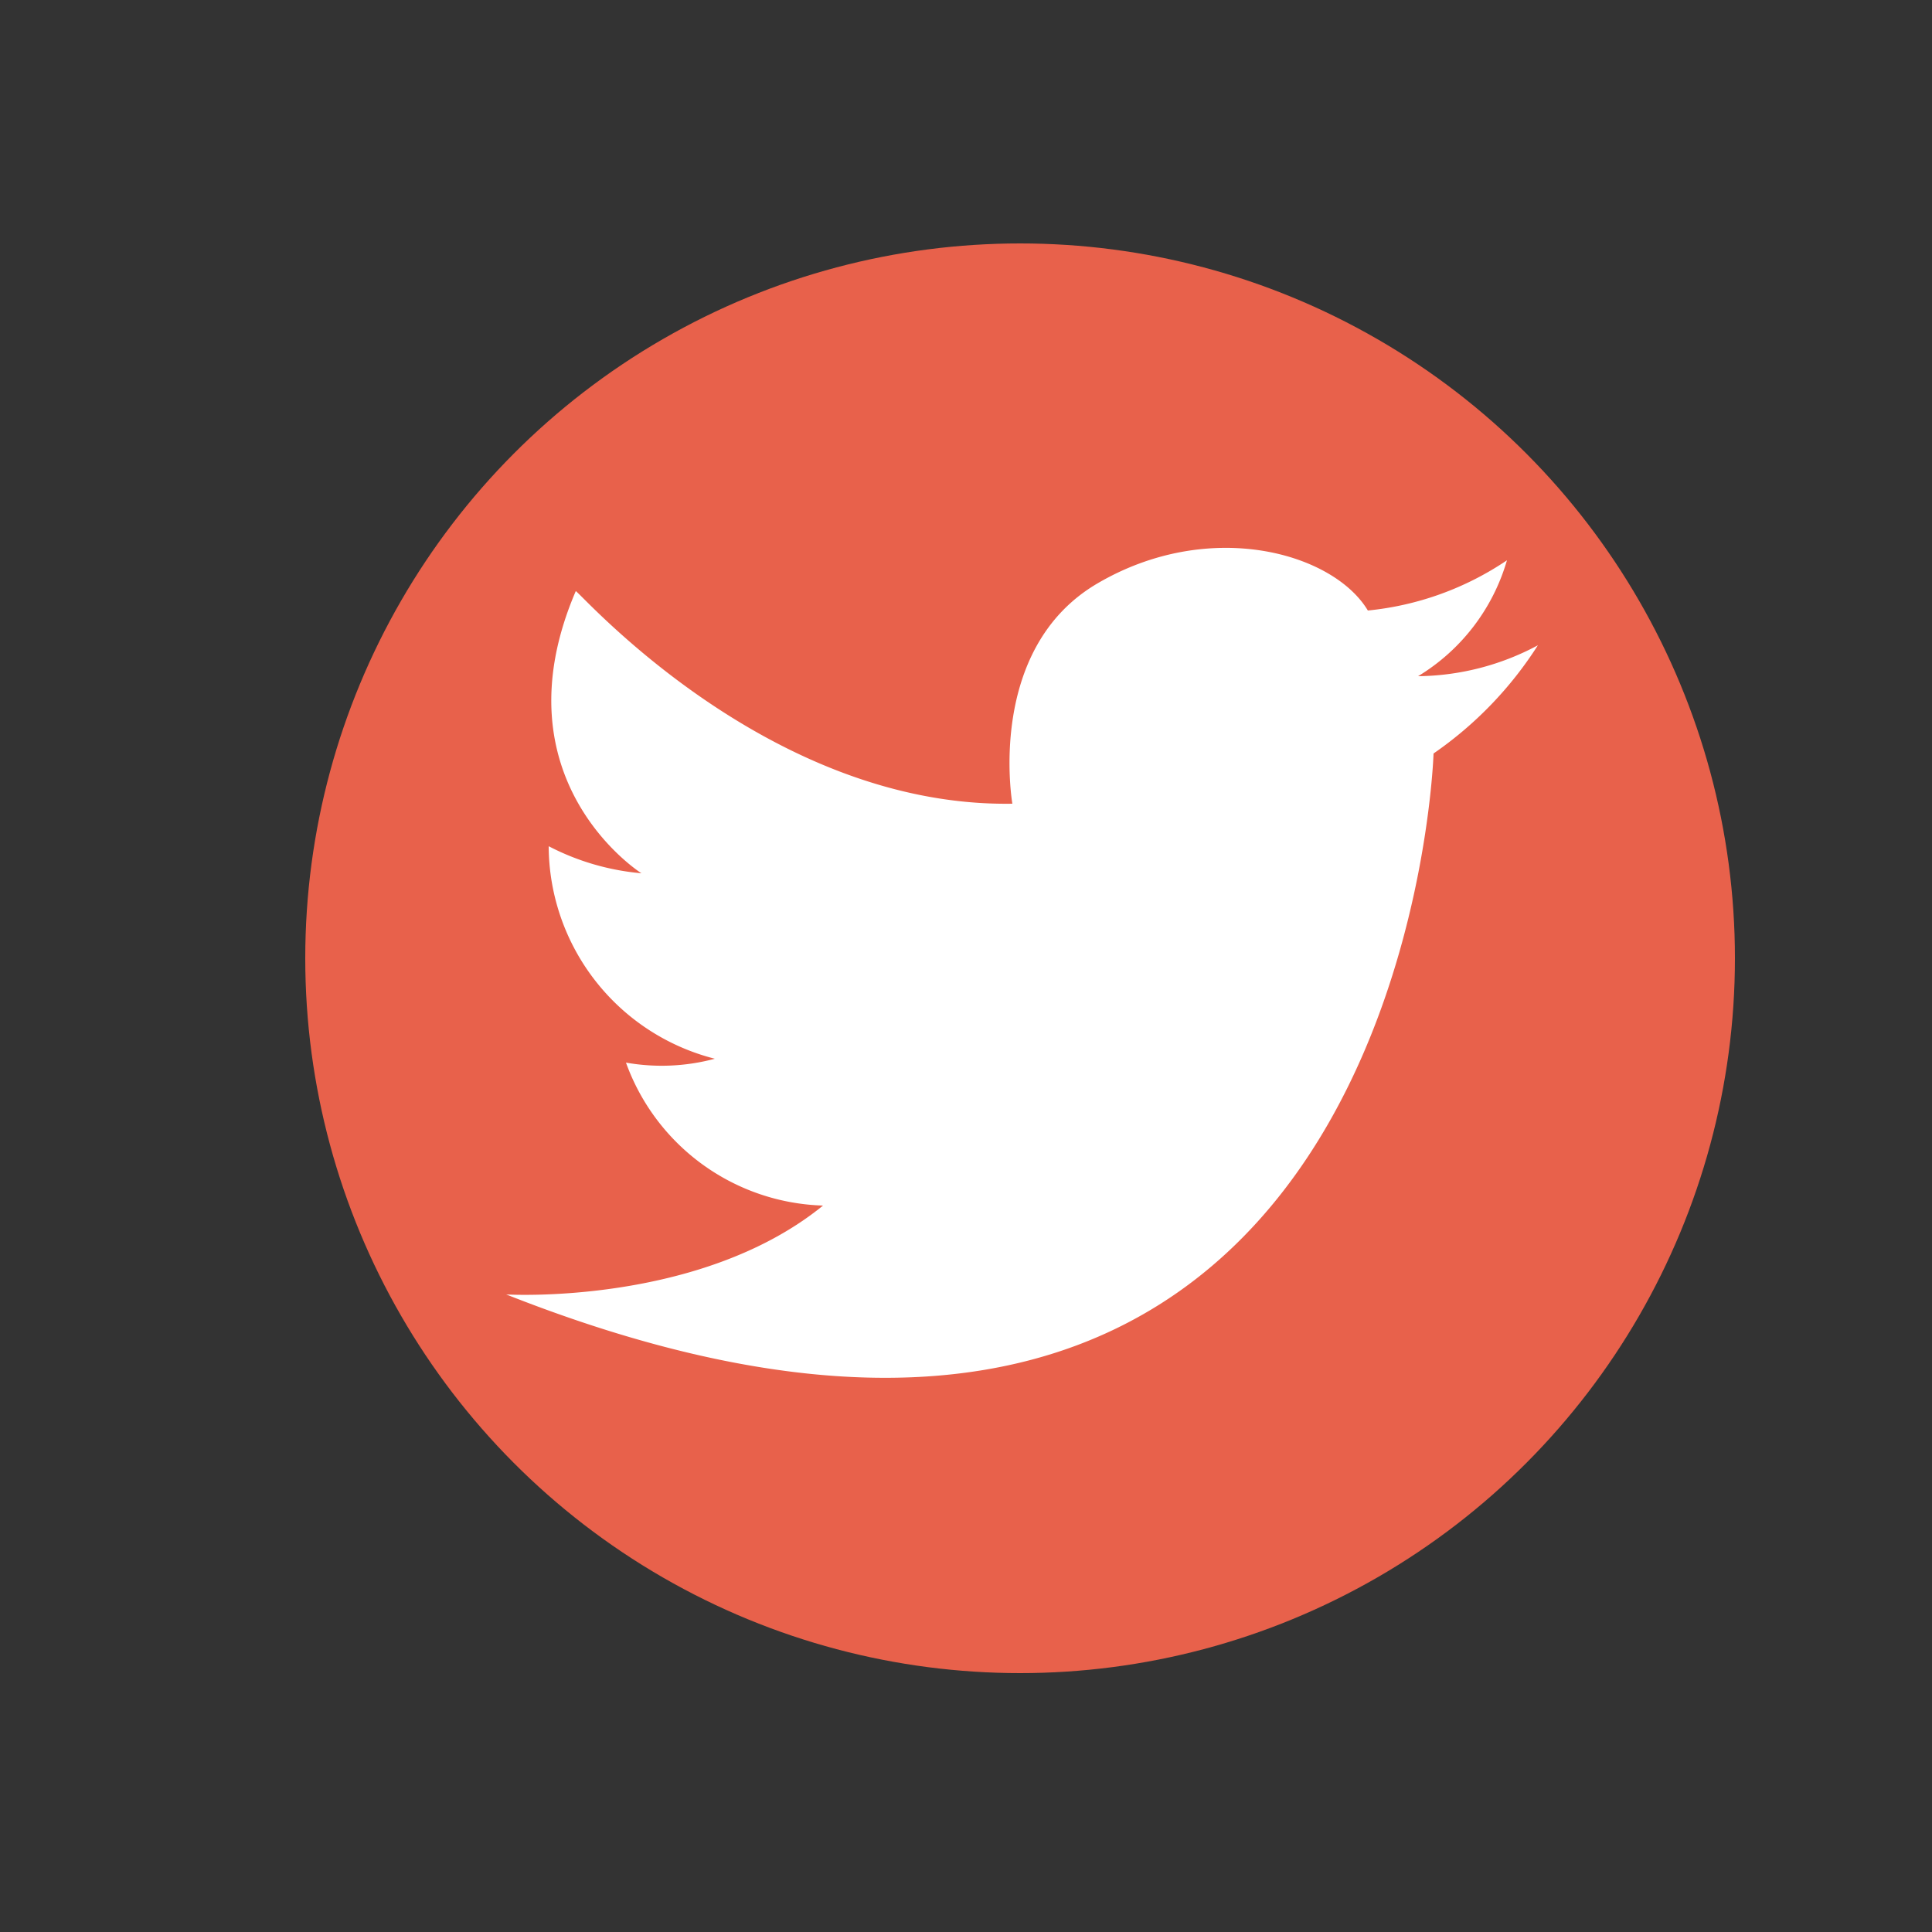 <svg xmlns="http://www.w3.org/2000/svg" width="50" height="50" viewBox="0 0 50 50"><rect x="0" y="0" width="50" height="50" fill="#333333" stroke="none"/><circle cx="26.4" cy="24.8" r="18.5" fill="#e8614b" data-name="Layer 3"/><path fill="#fff" d="M26.2 20.8s-.7-4 2.2-5.7 6.1-.8 7 .7a7.8 7.8 0 0 0 3.6-1.3 5.2 5.2 0 0 1-2.3 3 6.7 6.7 0 0 0 3.1-.8 9.8 9.8 0 0 1-2.7 2.8s-.7 23.2-24 14c0 0 5 .3 8.2-2.3a5.6 5.6 0 0 1-5.1-3.7 5.3 5.3 0 0 0 2.3-.1 5.7 5.7 0 0 1-4.3-5.5 6.4 6.4 0 0 0 2.4.7s-3.8-2.4-1.7-7.3c0-.1 4.9 5.6 11.3 5.5z" data-name="Layer 5"/></svg>